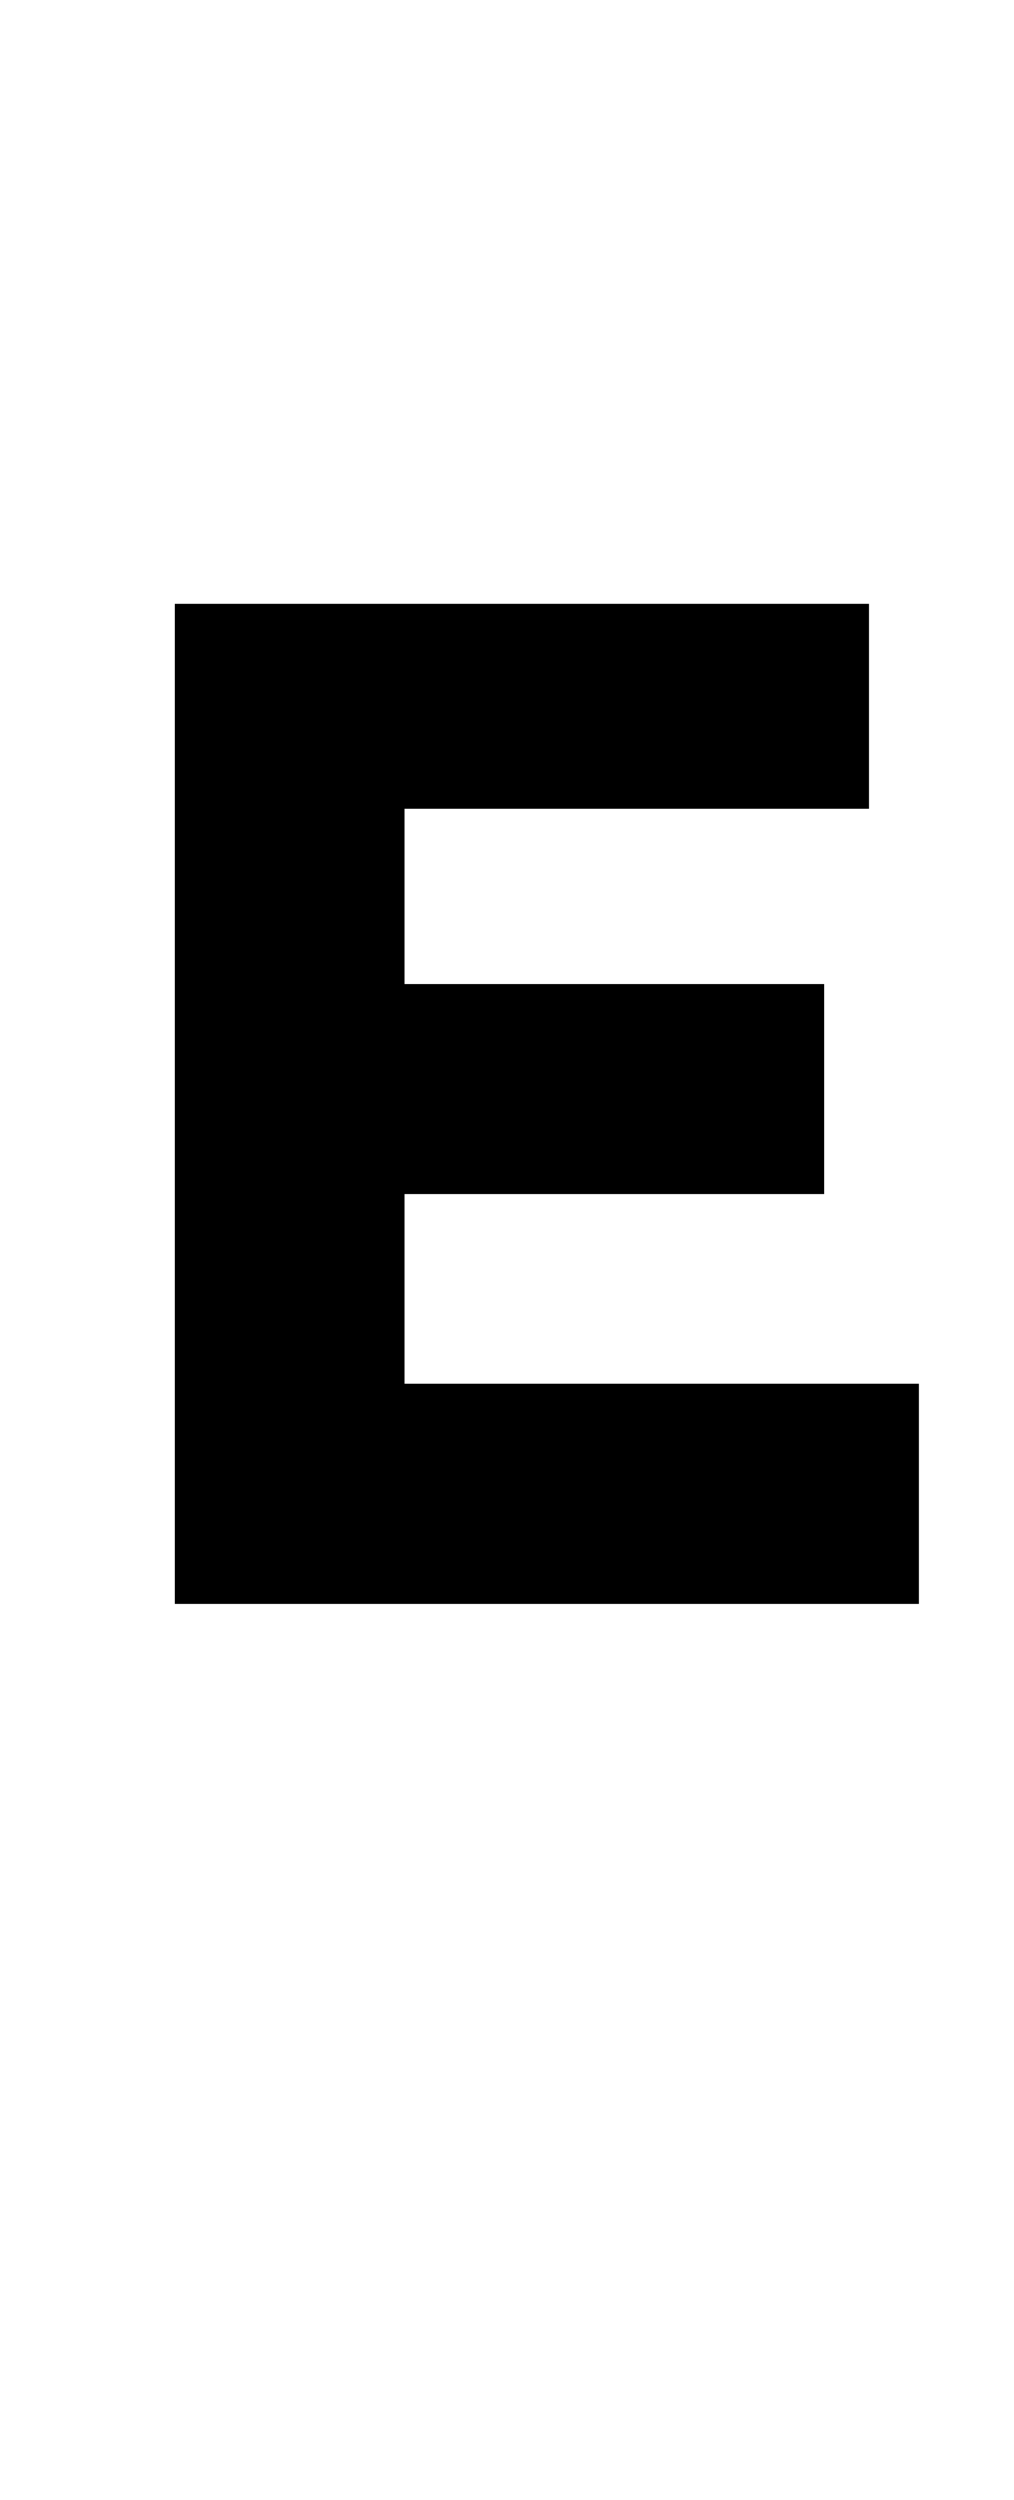 <?xml version="1.0" standalone="no"?>
<!DOCTYPE svg PUBLIC "-//W3C//DTD SVG 1.1//EN" "http://www.w3.org/Graphics/SVG/1.1/DTD/svg11.dtd" >
<svg xmlns="http://www.w3.org/2000/svg" xmlns:xlink="http://www.w3.org/1999/xlink" version="1.1" viewBox="-10 0 406 1000">
   <path fill="currentColor"
d="M60 641.605v-400.055h277.938v81.977h-185.969v70.121h168.016v84.004h-168.016v75.879h205.953v88.074h-297.922z" />
</svg>
